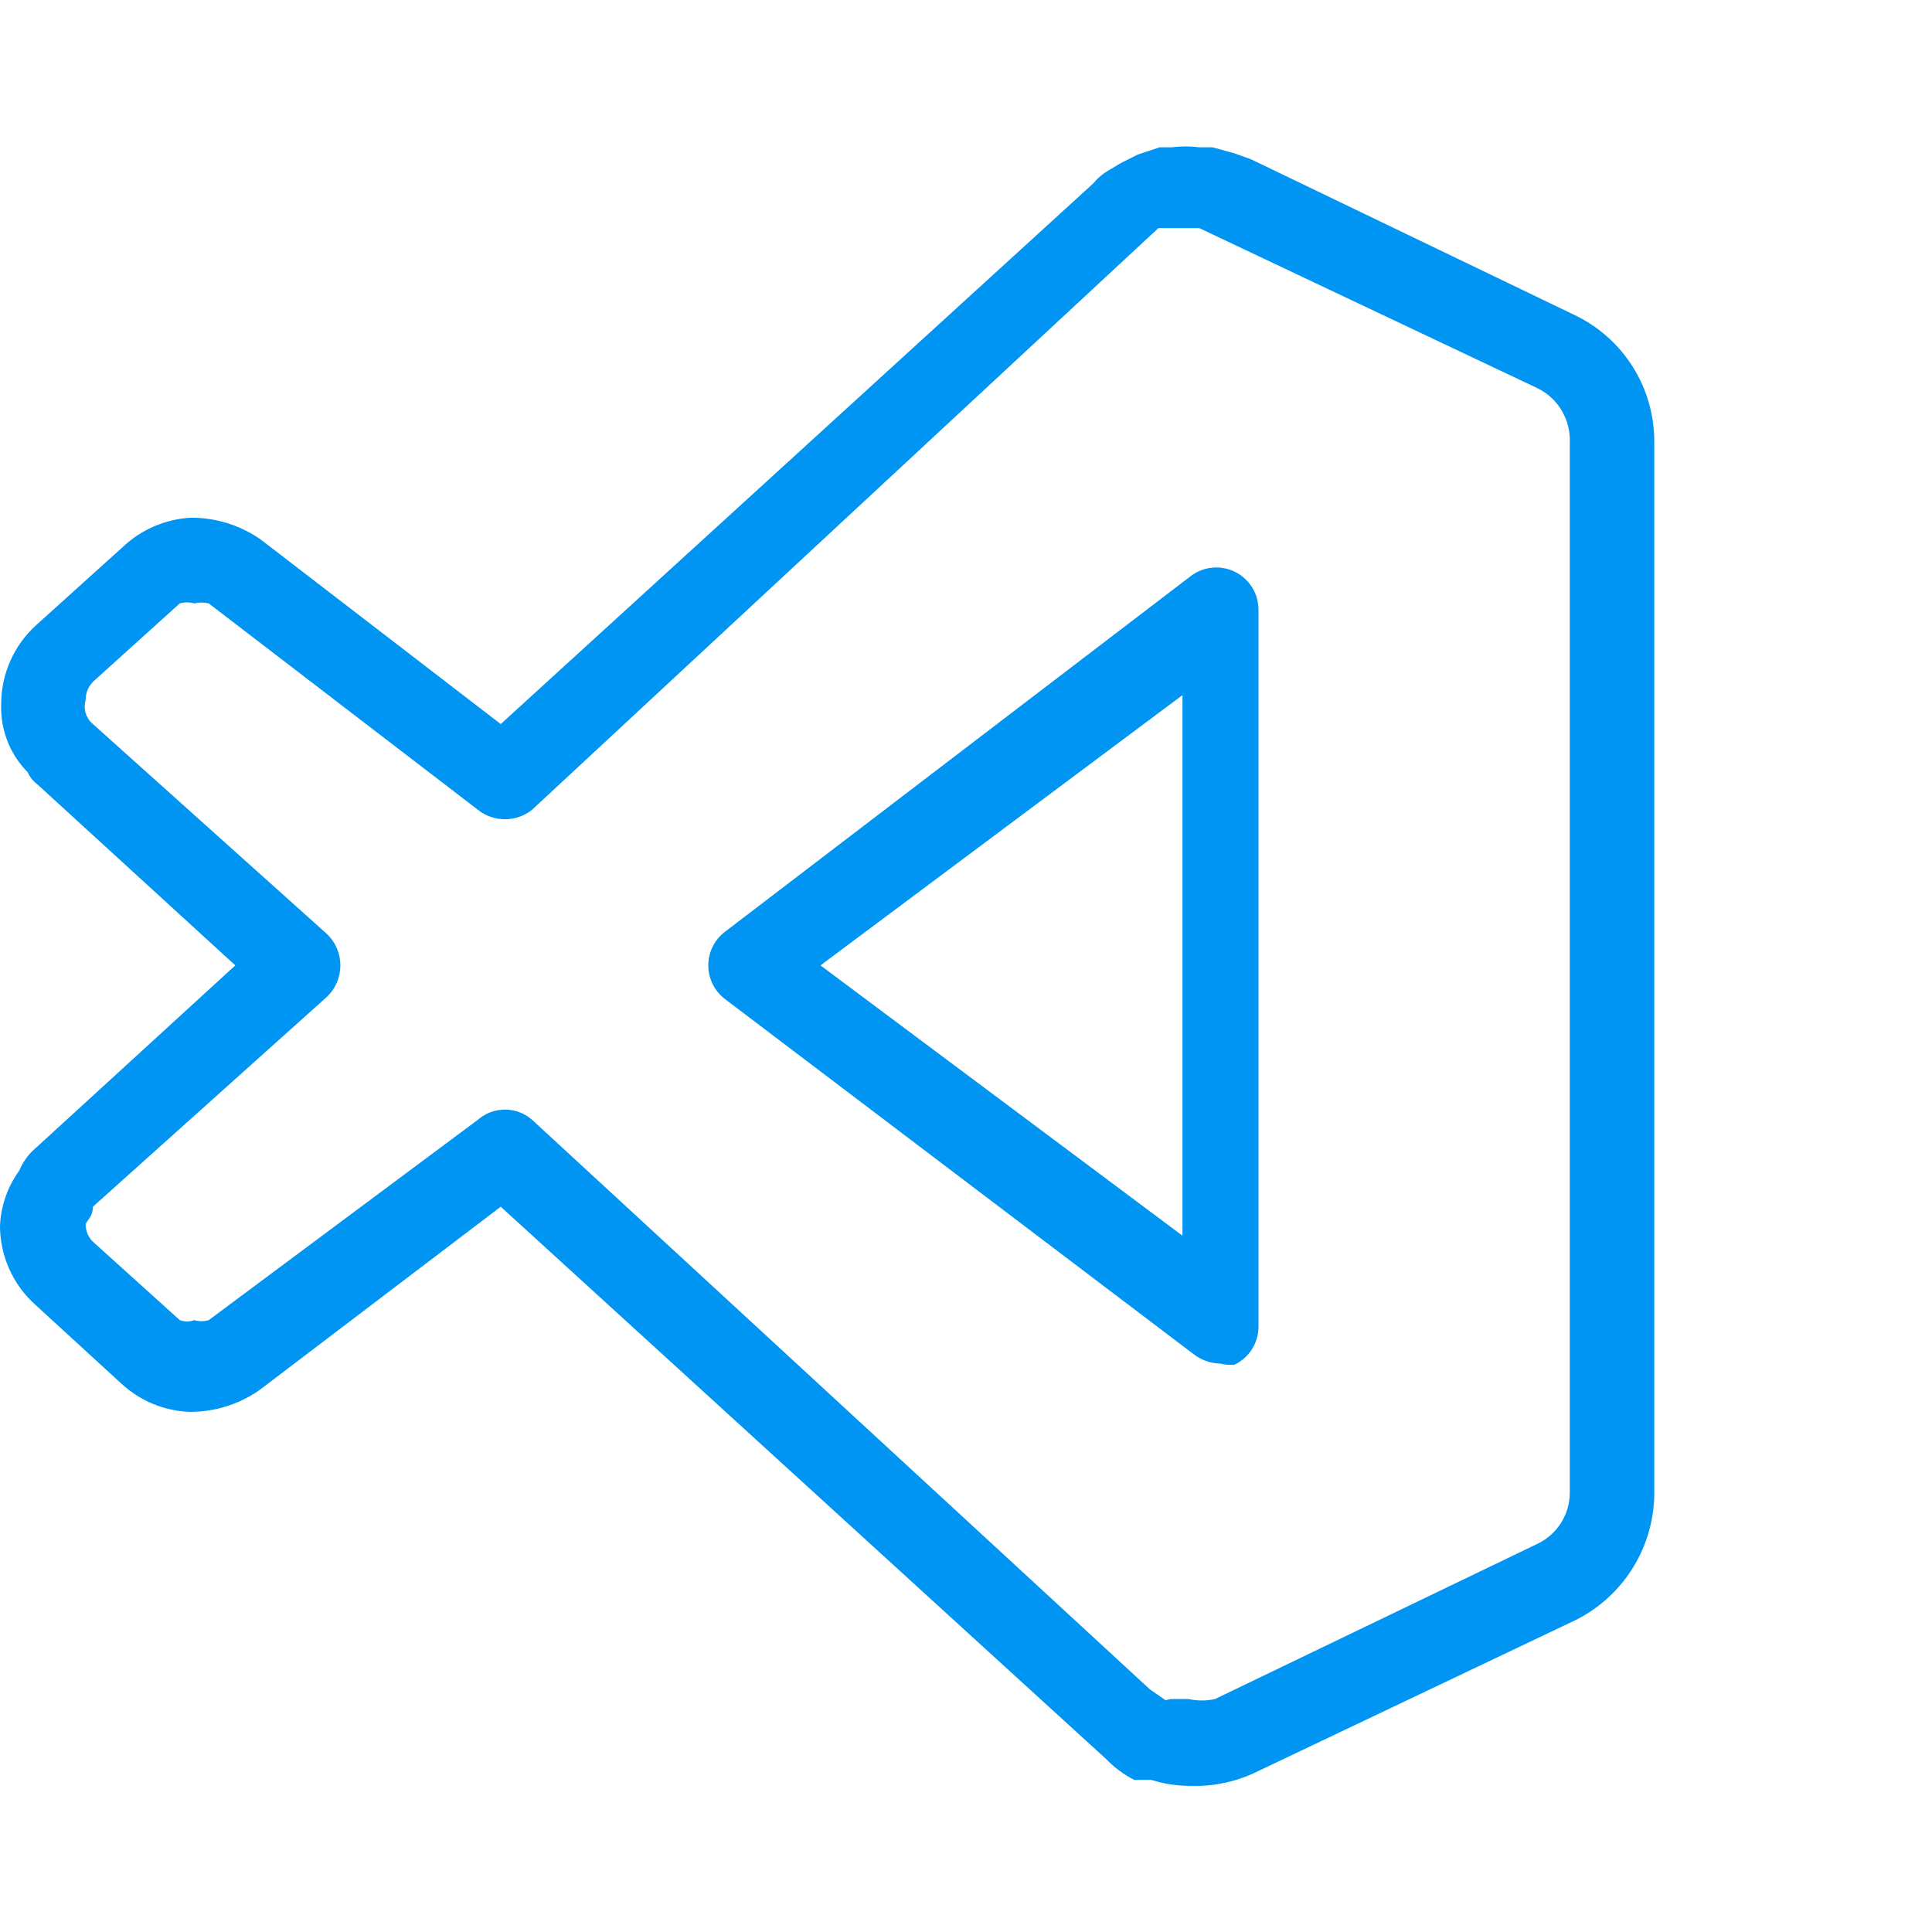 <svg viewBox="0 0 44 44" fill="none" xmlns="http://www.w3.org/2000/svg">
<path d="M27.232 40.672H27.095C26.797 40.671 26.5 40.625 26.215 40.535H25.968H25.831C25.596 40.416 25.382 40.258 25.199 40.068L11.404 27.482L5.908 31.659C5.441 31.985 4.884 32.158 4.314 32.154C3.743 32.132 3.197 31.908 2.775 31.521L0.797 29.708C0.547 29.482 0.347 29.207 0.21 28.899C0.073 28.591 0.001 28.259 0 27.922C0.019 27.466 0.172 27.026 0.44 26.658C0.523 26.455 0.656 26.276 0.824 26.136L5.359 21.986L0.852 17.864C0.756 17.793 0.68 17.698 0.632 17.589C0.432 17.387 0.275 17.147 0.171 16.882C0.067 16.618 0.018 16.335 0.027 16.05C0.025 15.709 0.094 15.371 0.232 15.058C0.369 14.746 0.571 14.466 0.824 14.237L2.803 12.451C3.222 12.057 3.767 11.823 4.342 11.791C4.911 11.787 5.468 11.96 5.936 12.286L11.404 16.49L24.896 4.179C24.996 4.058 25.117 3.955 25.254 3.877L25.529 3.712L25.913 3.52L26.408 3.355H26.683C26.892 3.328 27.105 3.328 27.315 3.355H27.617L28.112 3.492L28.496 3.63L35.861 7.175C36.405 7.435 36.865 7.844 37.186 8.355C37.507 8.865 37.676 9.457 37.675 10.06V33.94C37.685 34.556 37.52 35.162 37.199 35.687C36.878 36.213 36.414 36.636 35.861 36.907L28.524 40.397C28.151 40.563 27.75 40.656 27.342 40.672H27.232ZM26.655 38.694H27.067C27.267 38.738 27.473 38.738 27.672 38.694L35.036 35.149C35.251 35.042 35.431 34.877 35.557 34.673C35.684 34.469 35.751 34.234 35.751 33.995V10.088C35.763 9.835 35.702 9.583 35.575 9.364C35.449 9.145 35.262 8.967 35.036 8.851L27.315 5.196H26.93C26.738 5.196 26.655 5.196 26.6 5.196H26.38L12.118 18.441C11.943 18.582 11.725 18.658 11.5 18.658C11.275 18.658 11.057 18.582 10.882 18.441L4.754 13.742C4.646 13.716 4.532 13.716 4.424 13.742C4.316 13.712 4.202 13.712 4.094 13.742L2.116 15.528C2.063 15.583 2.021 15.647 1.992 15.718C1.964 15.789 1.95 15.864 1.951 15.941C1.922 16.038 1.922 16.142 1.951 16.24C1.981 16.338 2.038 16.425 2.116 16.49L7.447 21.272C7.543 21.364 7.62 21.475 7.673 21.598C7.725 21.721 7.752 21.853 7.752 21.986C7.752 22.12 7.725 22.252 7.673 22.375C7.62 22.497 7.543 22.608 7.447 22.701L2.116 27.482C2.116 27.729 1.951 27.812 1.951 27.894C1.953 28.039 2.012 28.177 2.116 28.279L4.094 30.065C4.201 30.105 4.318 30.105 4.424 30.065C4.532 30.097 4.646 30.097 4.754 30.065L10.882 25.503C11.053 25.353 11.273 25.27 11.5 25.27C11.728 25.27 11.948 25.353 12.118 25.503L26.188 38.474L26.545 38.721L26.655 38.694ZM27.782 31.054C27.562 31.049 27.35 30.971 27.177 30.835L16.515 22.756C16.396 22.666 16.299 22.55 16.232 22.416C16.165 22.283 16.131 22.135 16.131 21.986C16.131 21.837 16.165 21.69 16.232 21.556C16.299 21.422 16.396 21.306 16.515 21.217L27.095 13.138C27.238 13.022 27.41 12.95 27.592 12.93C27.775 12.909 27.959 12.941 28.124 13.022C28.288 13.103 28.426 13.229 28.522 13.386C28.617 13.543 28.665 13.724 28.661 13.907V30.23C28.658 30.409 28.605 30.584 28.508 30.734C28.411 30.885 28.273 31.005 28.112 31.082C28.001 31.089 27.89 31.079 27.782 31.054ZM18.686 21.986L26.93 28.142V15.831L18.686 21.986Z" fill="#0095F2"/>
</svg>
